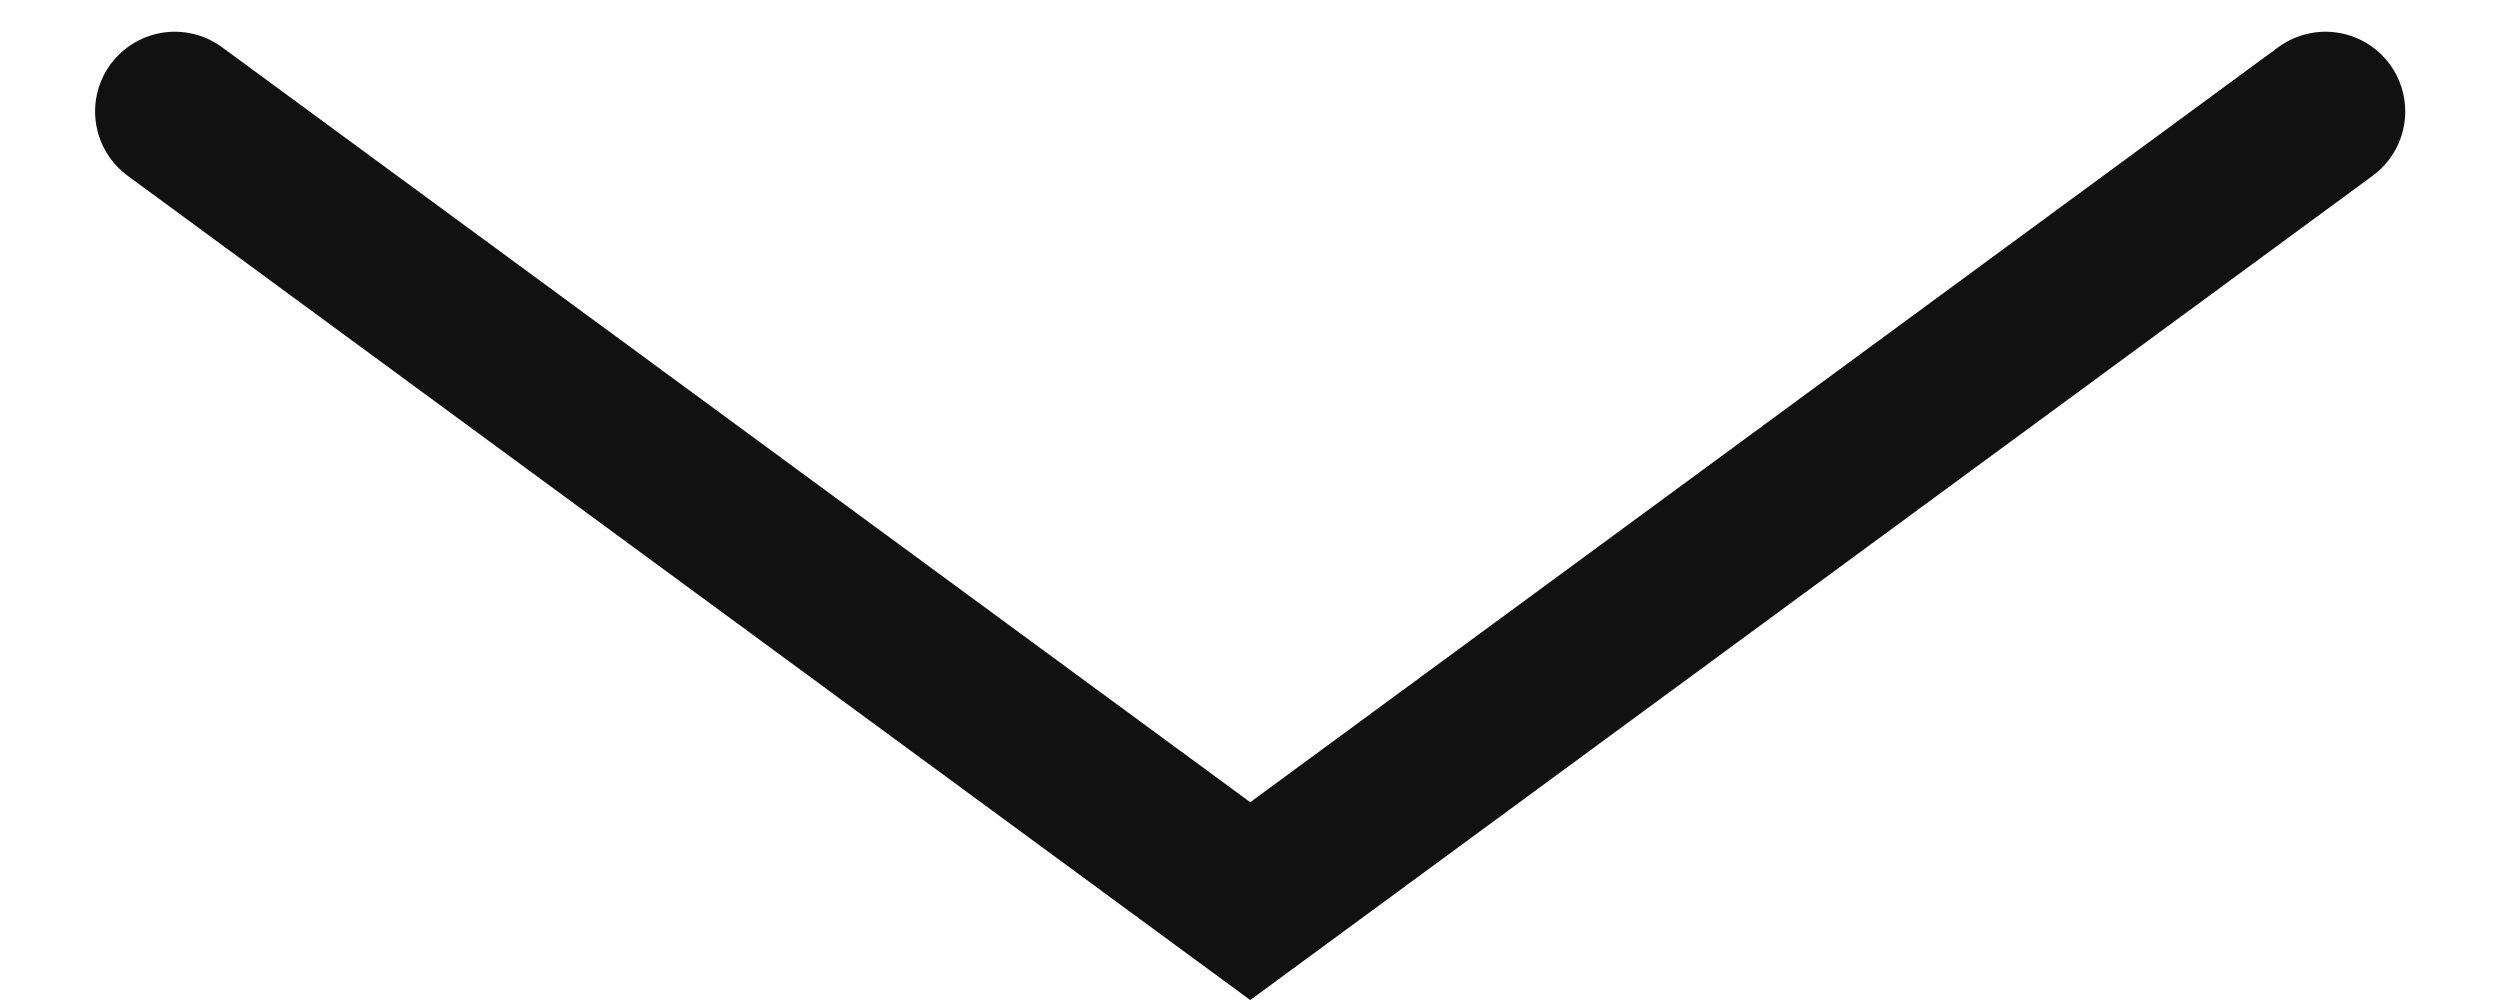 <svg xmlns="http://www.w3.org/2000/svg" width="15" height="6" viewBox="0 0 14.885 6.271">
  <path id="Path_26" data-name="Path 26" d="M3942-860.241l6.744,4.952,6.743-4.952" transform="translate(-3941.3 860.94)" fill="none" stroke="#111" stroke-linecap="round" stroke-miterlimit="10" stroke-width="1"/>
</svg>
